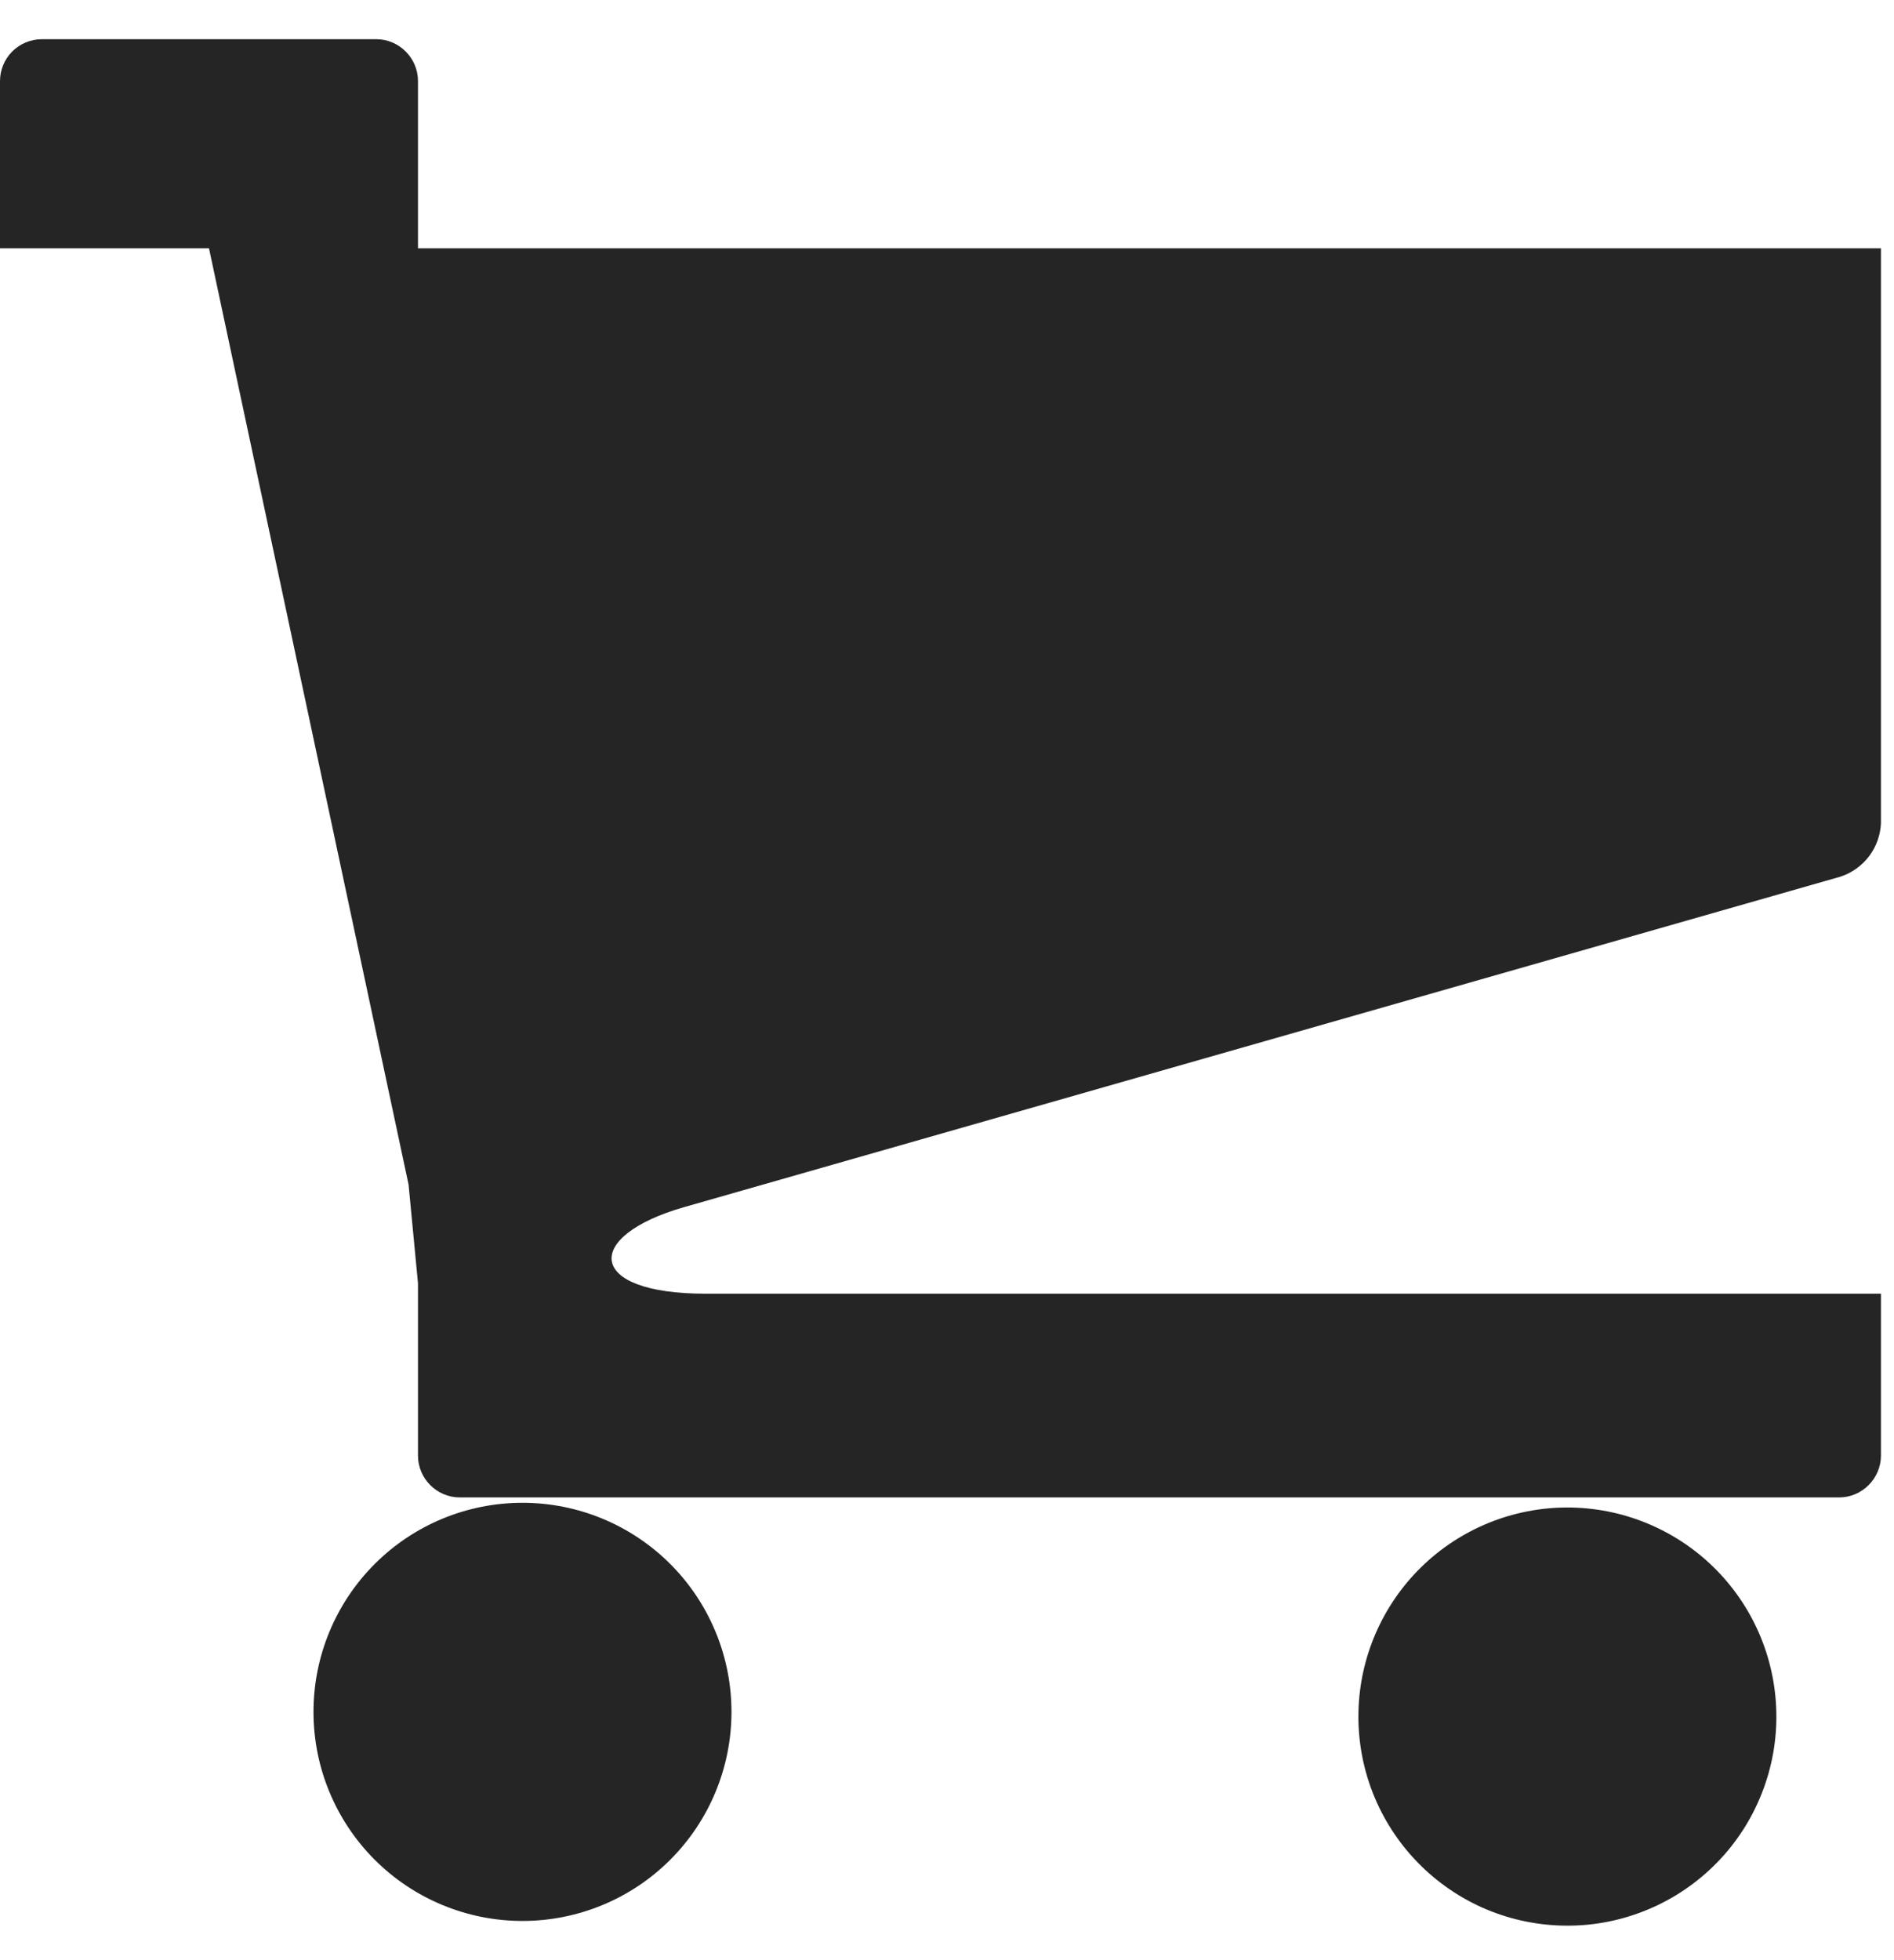<svg width="29" height="30" viewBox="0 0 29 30" fill="none" xmlns="http://www.w3.org/2000/svg">
<path d="M20.8 26.2C20.79 26.626 20.866 27.05 21.022 27.446C21.179 27.843 21.413 28.204 21.711 28.509C22.009 28.814 22.364 29.056 22.757 29.222C23.15 29.387 23.572 29.472 23.998 29.472C24.425 29.473 24.847 29.387 25.239 29.222C25.633 29.057 25.988 28.815 26.287 28.51C26.585 28.206 26.819 27.844 26.975 27.448C27.132 27.052 27.208 26.628 27.198 26.202C27.18 25.366 26.835 24.57 26.237 23.985C25.639 23.4 24.836 23.073 24 23.072C23.164 23.072 22.36 23.399 21.762 23.984C21.164 24.569 20.819 25.364 20.8 26.2ZM4.8 26.2C4.8 27.049 5.137 27.863 5.737 28.463C6.337 29.063 7.151 29.4 8 29.4C8.849 29.4 9.663 29.063 10.263 28.463C10.863 27.863 11.2 27.049 11.2 26.2C11.2 25.351 10.863 24.537 10.263 23.937C9.663 23.337 8.849 23 8 23C7.151 23 6.337 23.337 5.737 23.937C5.137 24.537 4.8 25.351 4.8 26.2ZM10.475 18.475L28.184 13.416C28.357 13.358 28.509 13.249 28.619 13.104C28.729 12.958 28.792 12.782 28.8 12.6V3.8H6.4V1.24C6.4 0.888 6.11 0.6 5.762 0.6H0.638C0.469 0.601 0.307 0.669 0.187 0.788C0.068 0.908 0 1.071 0 1.24L0 3.8H3.2L6.256 18.131L6.4 19.64V22.278C6.4 22.629 6.688 22.918 7.04 22.918H28.16C28.512 22.918 28.8 22.627 28.8 22.278V19.8H10.803C8.963 19.8 8.925 18.918 10.475 18.475Z" fill="#252525"/>
</svg>
